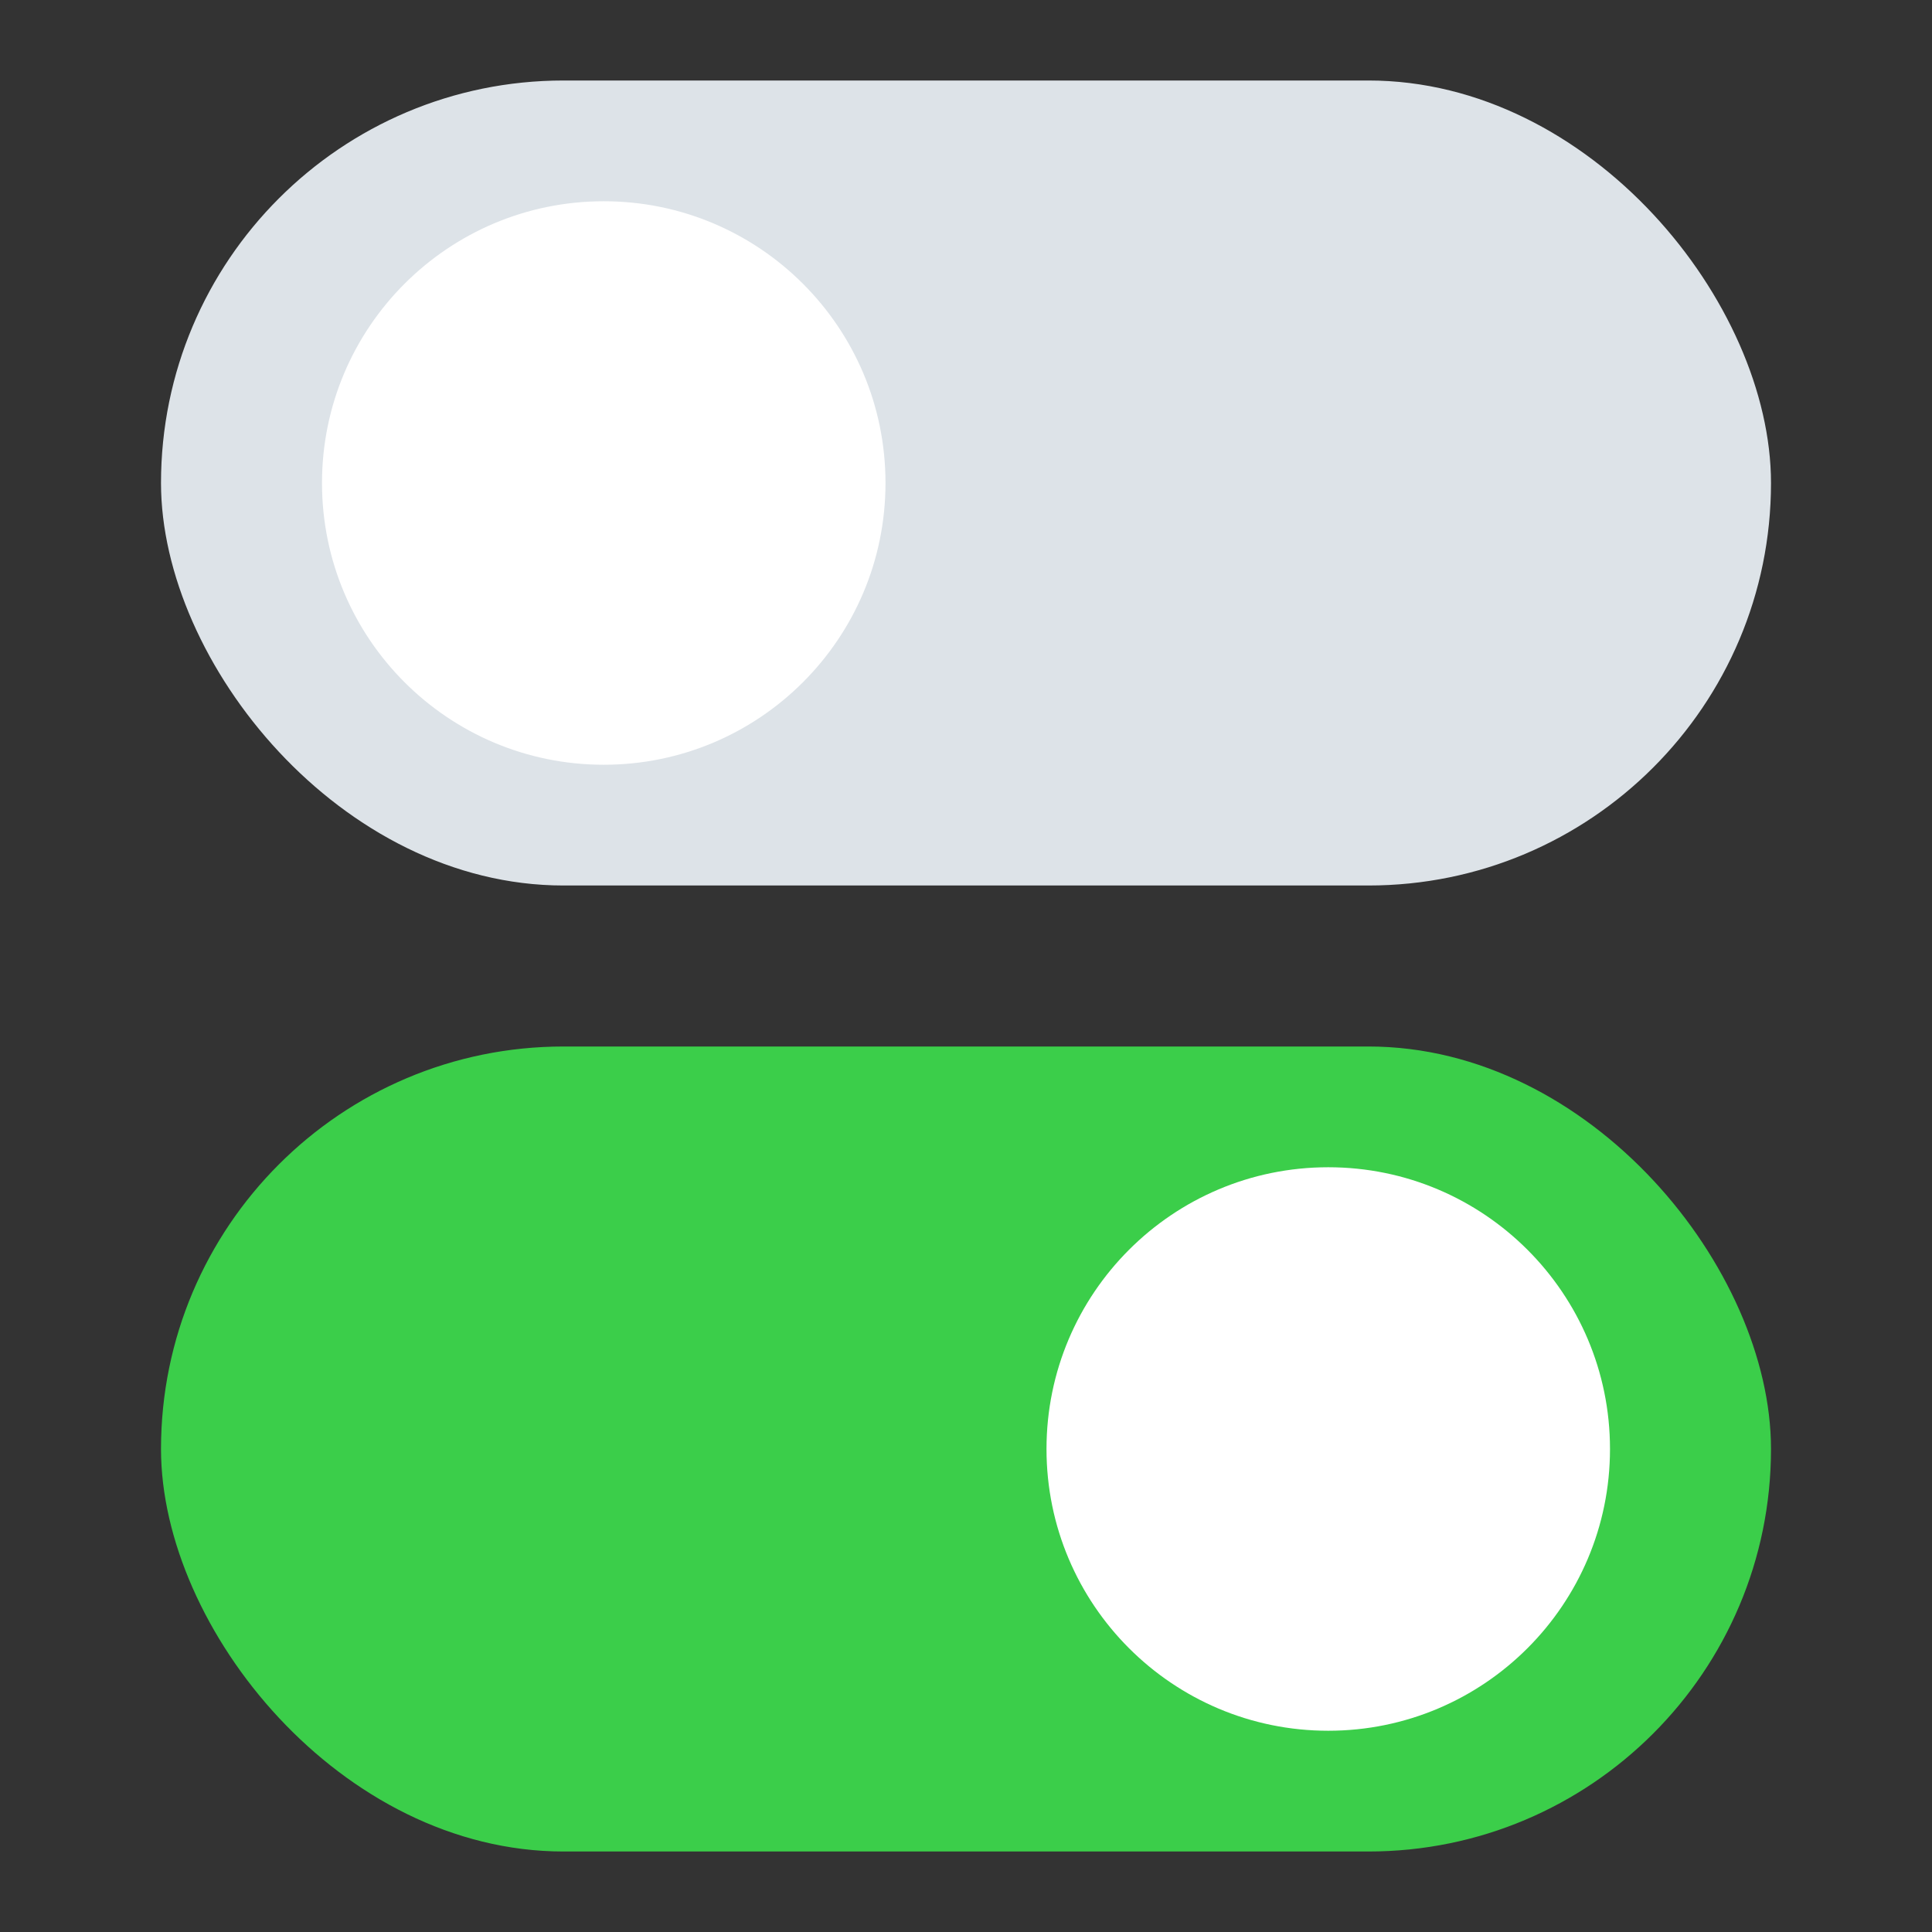 <svg xmlns="http://www.w3.org/2000/svg" fill="none" viewBox="0 0 24 24"><rect x="0" y="0" width="24" height="24" fill="#333333" stroke="none"/><rect width="20" height="10" x="2" y="1" fill="#DDE3E8" rx="5"/><circle cx="7.5" cy="6" r="3.5" fill="#fff"/><rect width="20" height="10" x="2" y="13" fill="#3BCE4A" rx="5"/><circle cx="16.5" cy="18" r="3.5" fill="#fff"/></svg>